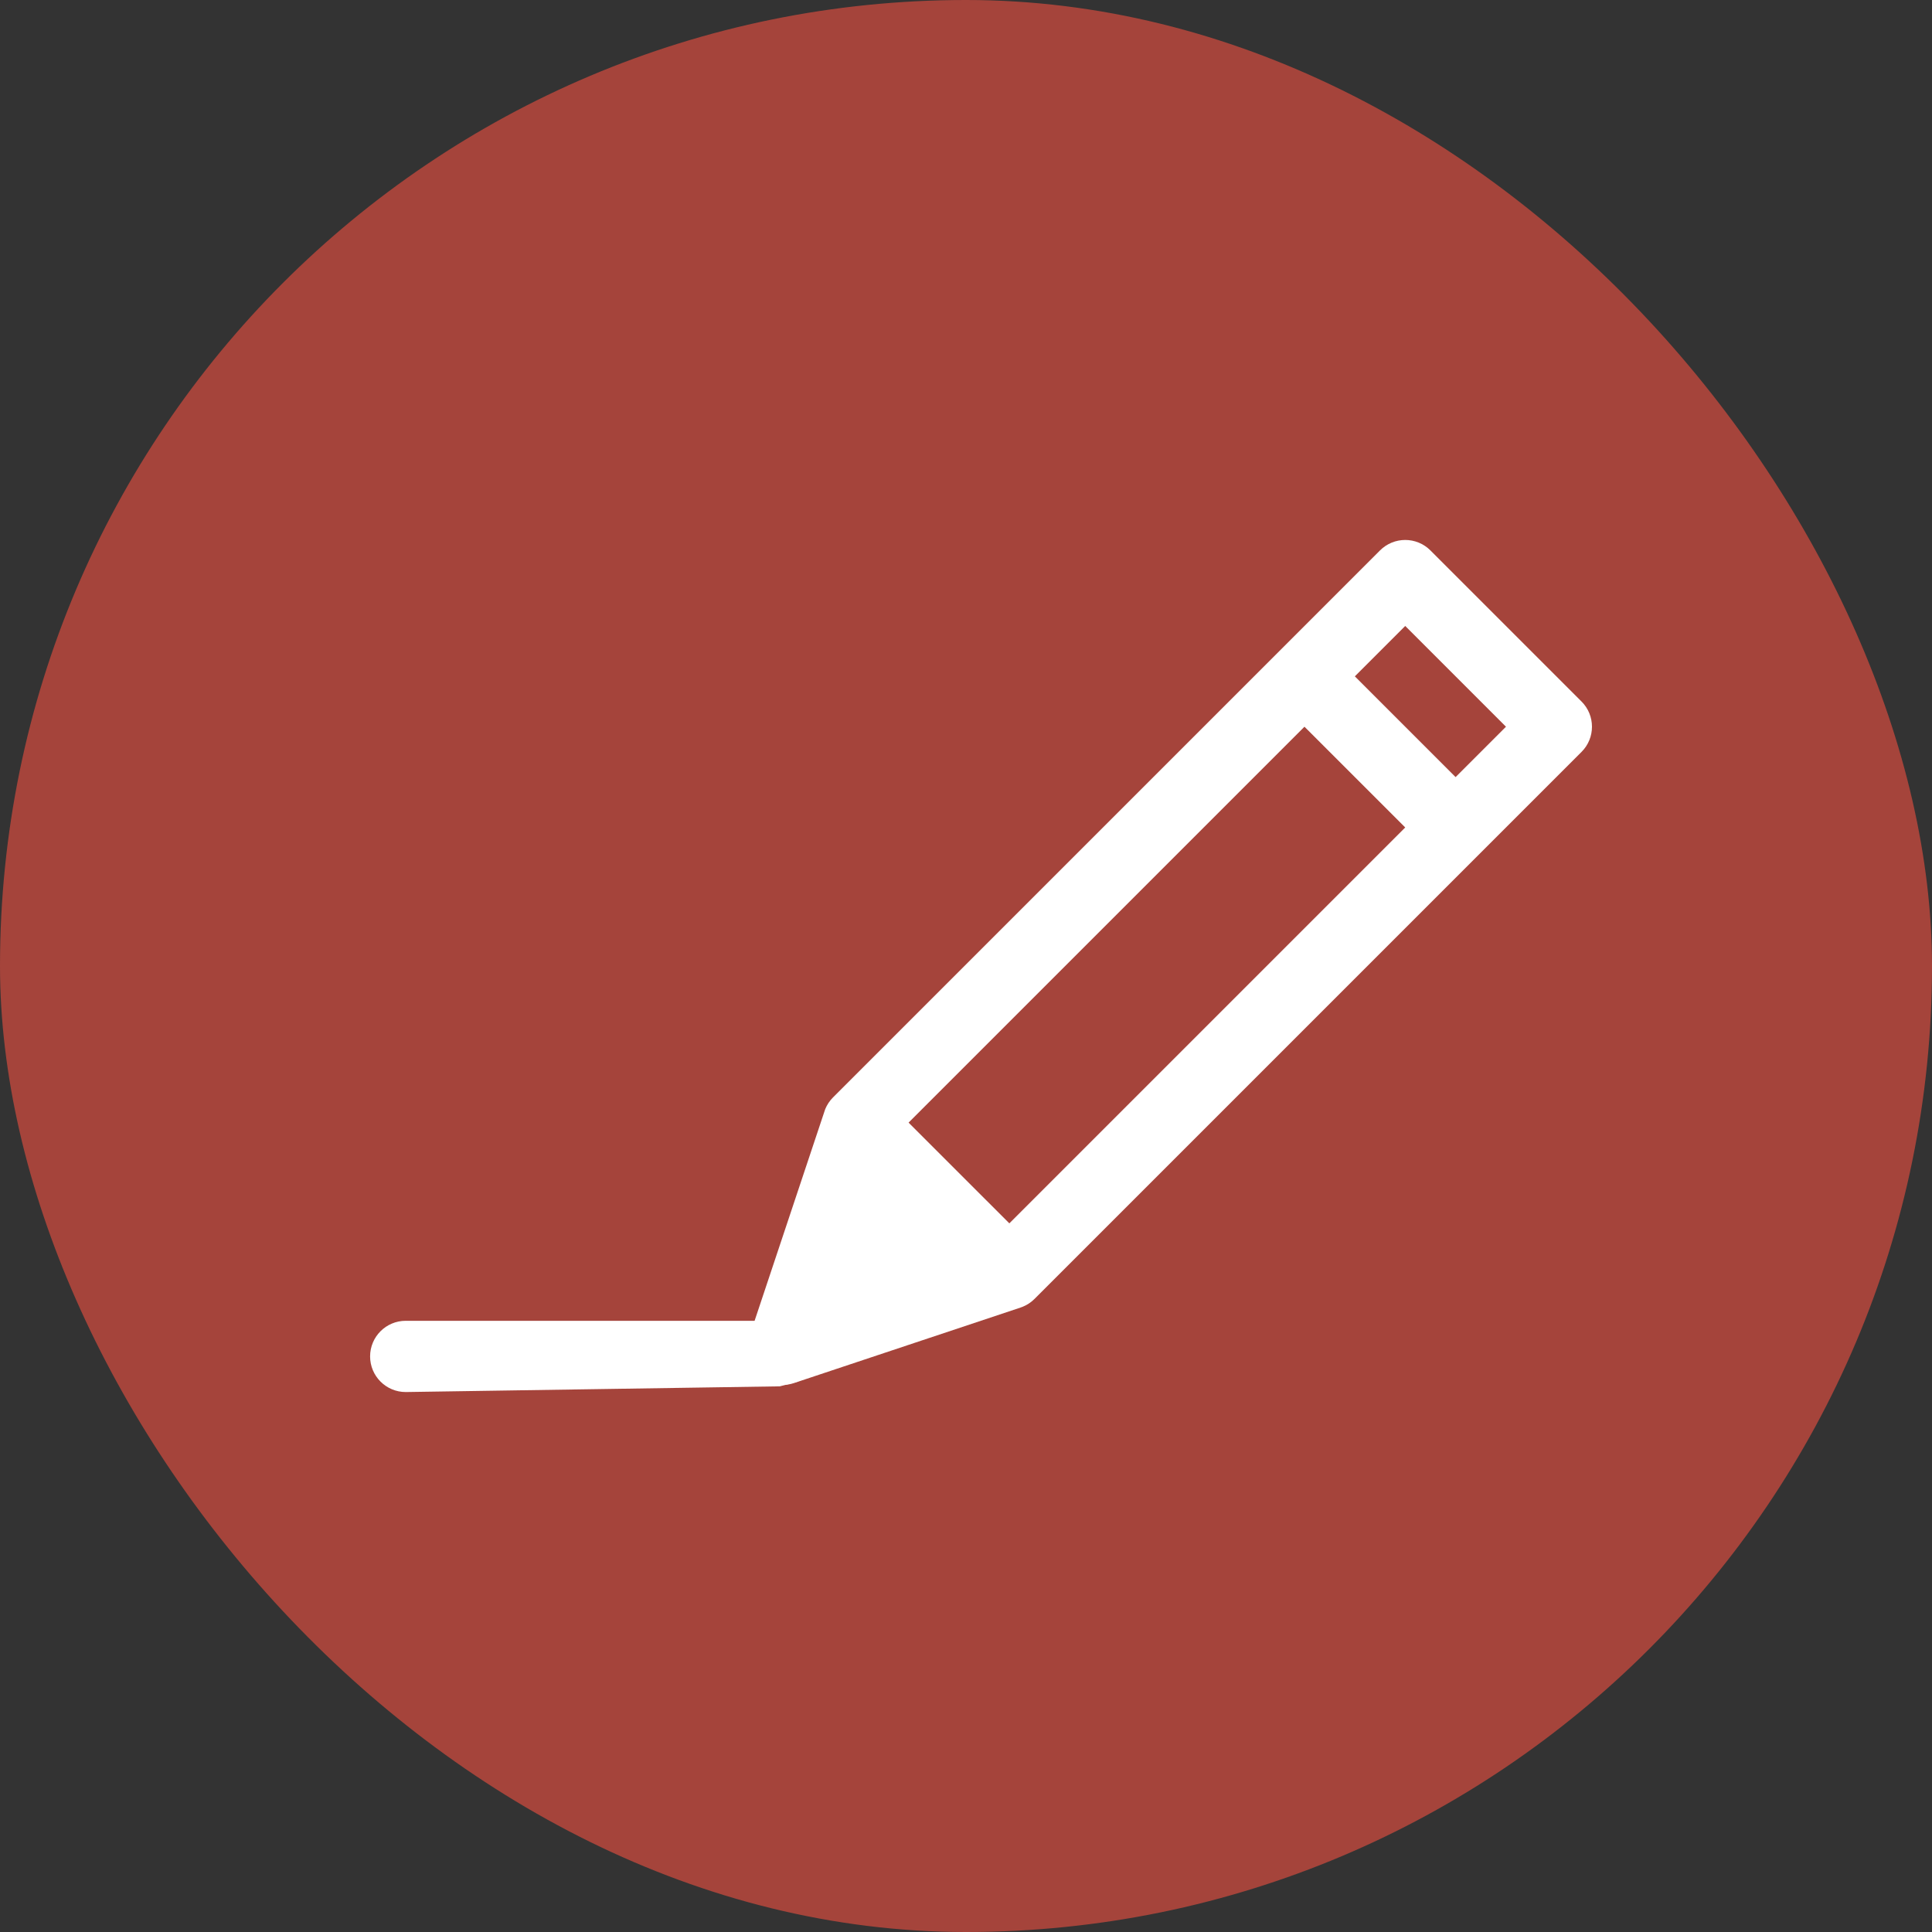 <svg width="250" height="250" viewBox="0 0 250 250" fill="none" xmlns="http://www.w3.org/2000/svg">
<rect x="0" y="0" width="250" height="250" fill="#333333" stroke="none"/>
<rect width="250" height="250" rx="125" fill="#A5443B"/>
<path d="M96.901 173.14C96.901 173.14 106.738 143.636 106.772 143.553C106.783 143.523 106.797 143.495 106.809 143.466C106.849 143.372 106.893 143.278 106.939 143.187C106.955 143.154 106.971 143.122 106.988 143.09C107.045 142.982 107.108 142.878 107.174 142.775C107.193 142.745 107.213 142.715 107.233 142.685C107.305 142.579 107.381 142.475 107.461 142.375C107.476 142.357 107.491 142.34 107.506 142.322C107.597 142.212 107.691 142.106 107.792 142.004L178.575 71.221C180.376 69.421 183.294 69.421 185.094 71.221L204.65 90.777C206.45 92.577 206.45 95.496 204.65 97.296L191.613 110.333L133.867 168.079C133.767 168.179 133.662 168.272 133.553 168.362C133.534 168.379 133.514 168.396 133.494 168.412C133.396 168.491 133.294 168.566 133.189 168.636C133.157 168.658 133.125 168.679 133.093 168.7C132.992 168.764 132.889 168.826 132.784 168.882C132.749 168.901 132.714 168.917 132.68 168.935C132.591 168.979 132.501 169.021 132.41 169.06C132.379 169.073 132.349 169.088 132.317 169.1C132.234 169.134 132.15 169.164 132.065 169.193L102.732 178.97C101.086 179.519 99.257 179.099 98.014 177.857C96.78 176.622 96.349 174.796 96.901 173.14ZM130.608 158.301L181.835 107.074L168.797 94.037L117.57 145.264L130.608 158.301ZM181.835 80.999L175.316 87.518L188.353 100.555L194.872 94.037L181.835 80.999Z" fill="white"/>
<path d="M101.828 170.91L52.5 170.91C49.954 170.91 47.891 172.973 47.891 175.519C47.891 178.065 49.954 180.129 52.5 180.129L100.906 179.391C104.594 178.469 104.594 178.469 106.438 175.519C106.438 172.973 104.374 170.91 101.828 170.91Z" fill="white"/>
</svg>
